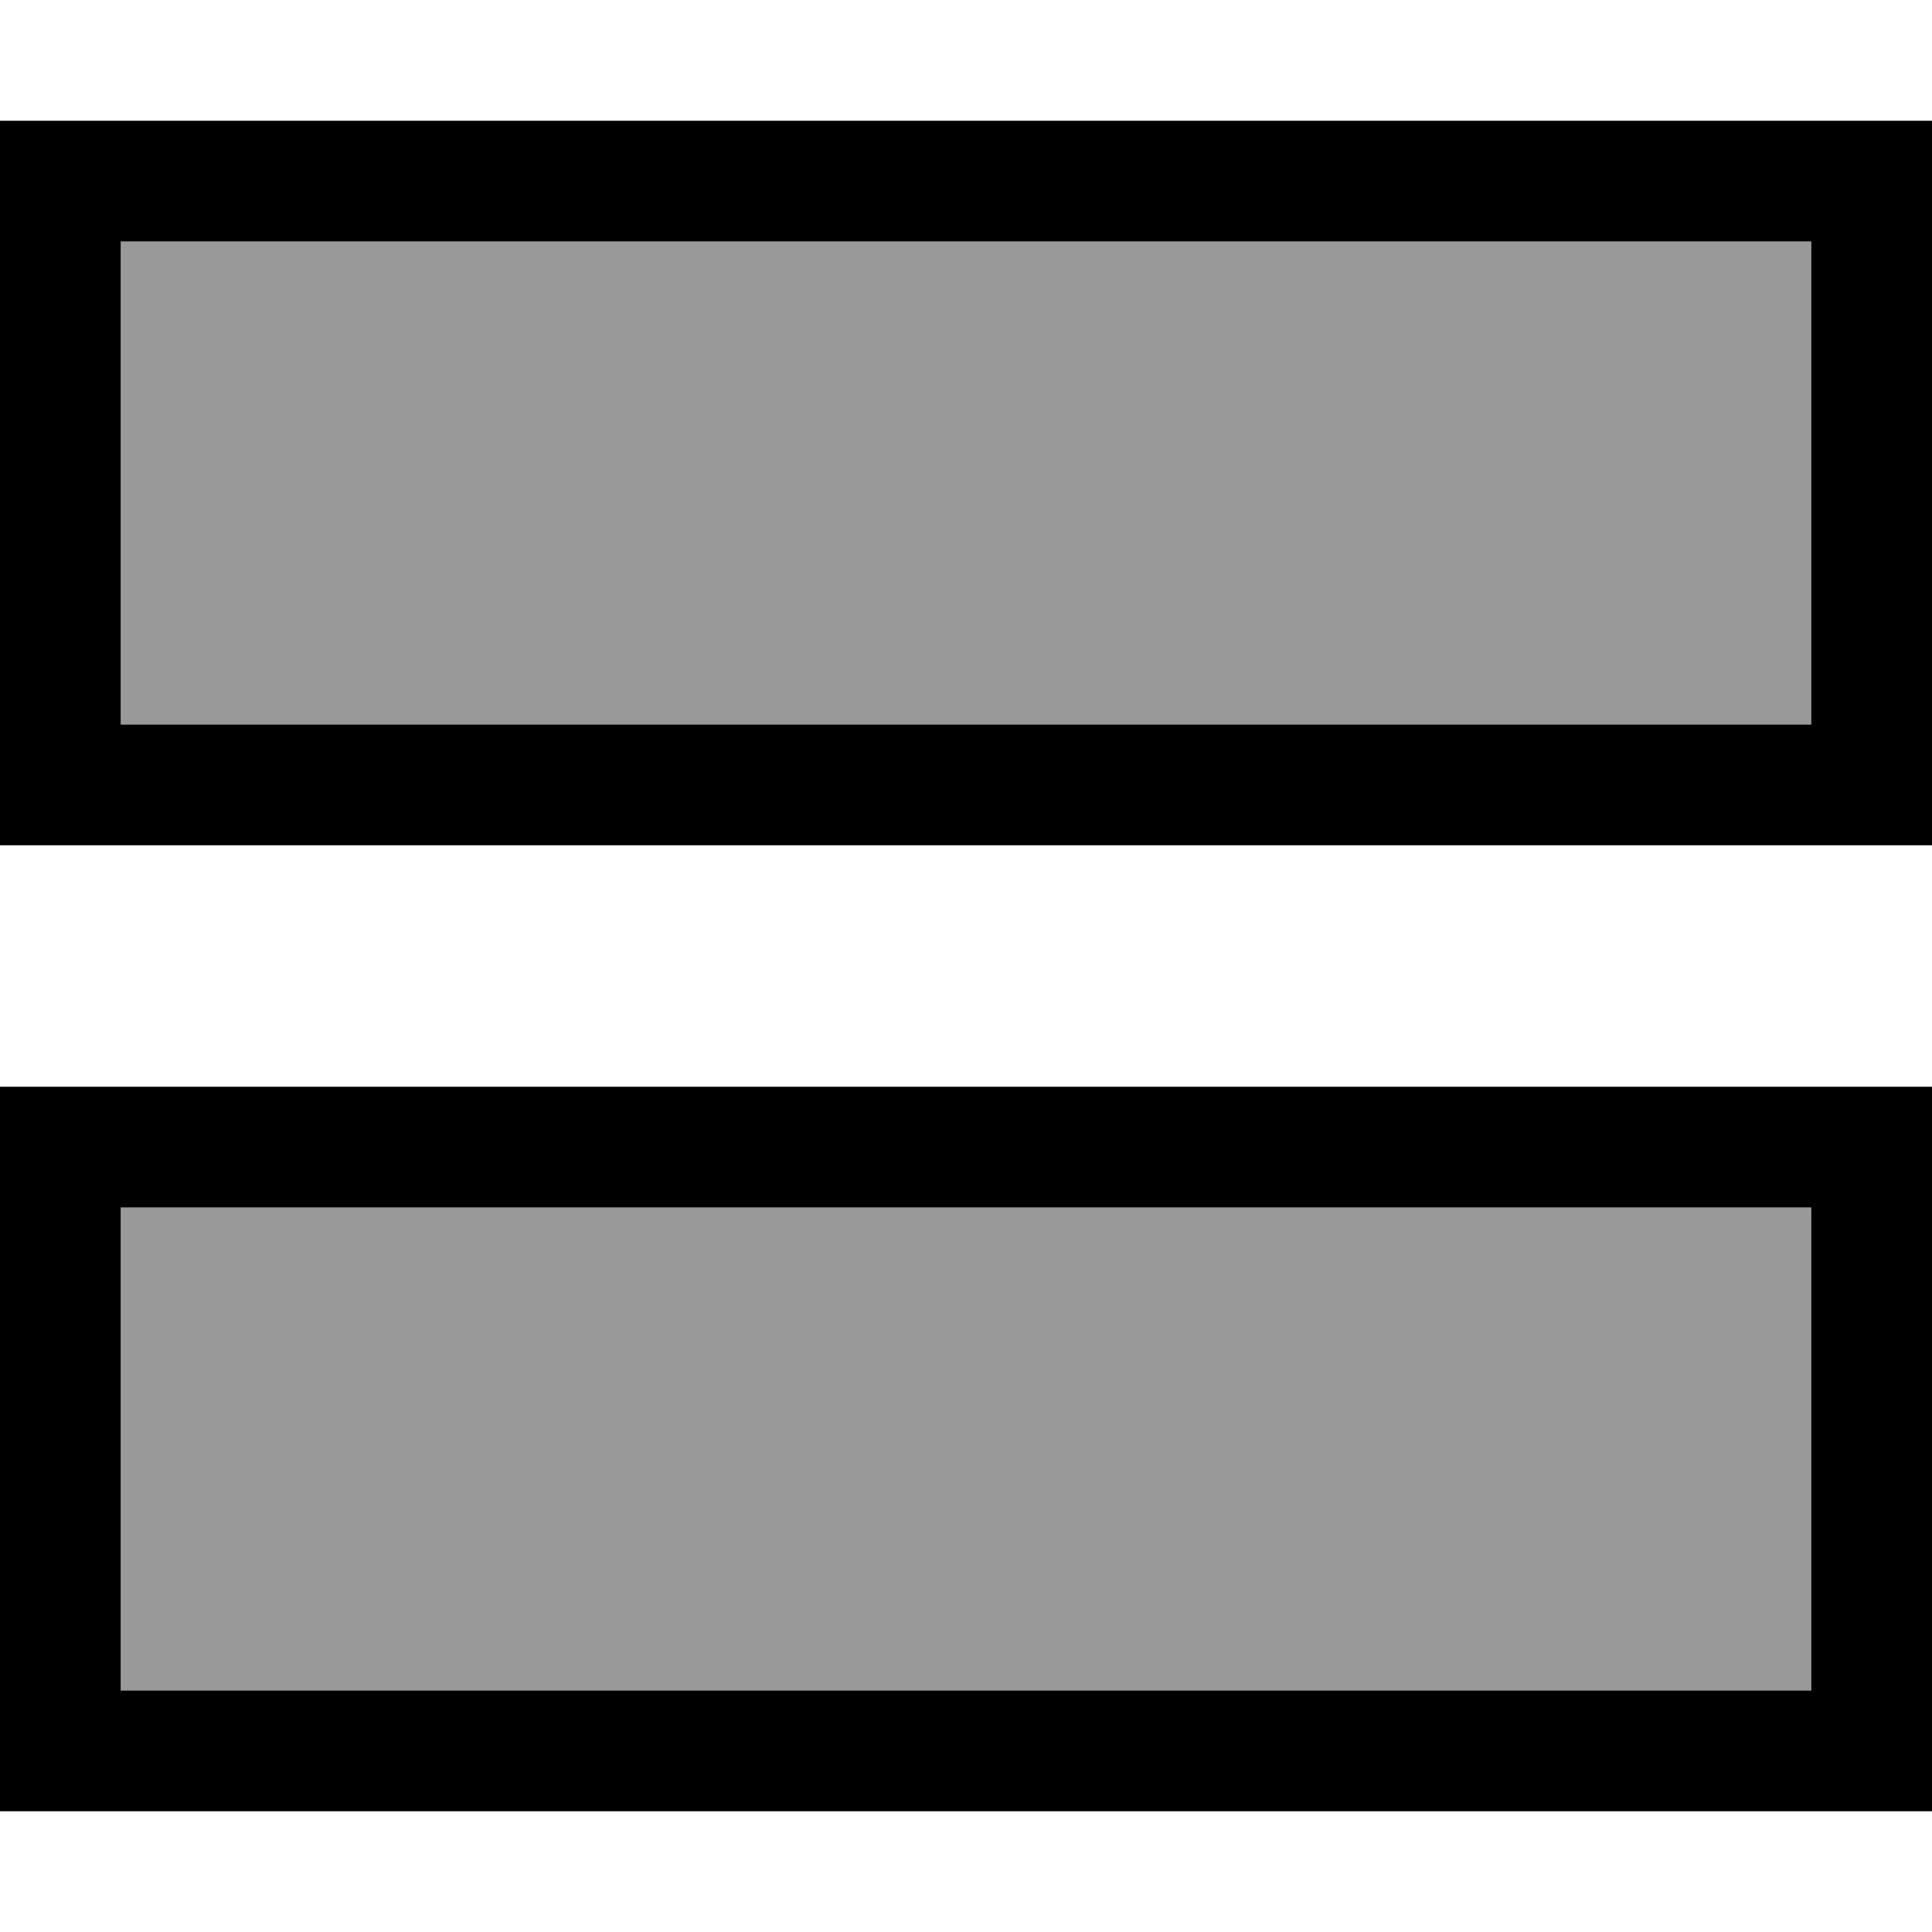 <svg xmlns="http://www.w3.org/2000/svg" viewBox="0 0 512 512"><defs><style>.fa-secondary{opacity:.4}</style></defs><path class="fa-secondary" d="M32 64l0 128 448 0 0-128L32 64zm0 256l0 128 448 0 0-128L32 320z"/><path class="fa-primary" d="M480 192L32 192 32 64l448 0 0 128zm32 32l0-32 0-128 0-32-32 0L32 32 0 32 0 64 0 192l0 32 32 0 448 0 32 0zm0 240l0-160 0-16-16 0L16 288 0 288l0 16L0 464l0 16 16 0 480 0 16 0 0-16zM32 448l0-128 448 0 0 128L32 448z"/></svg>
